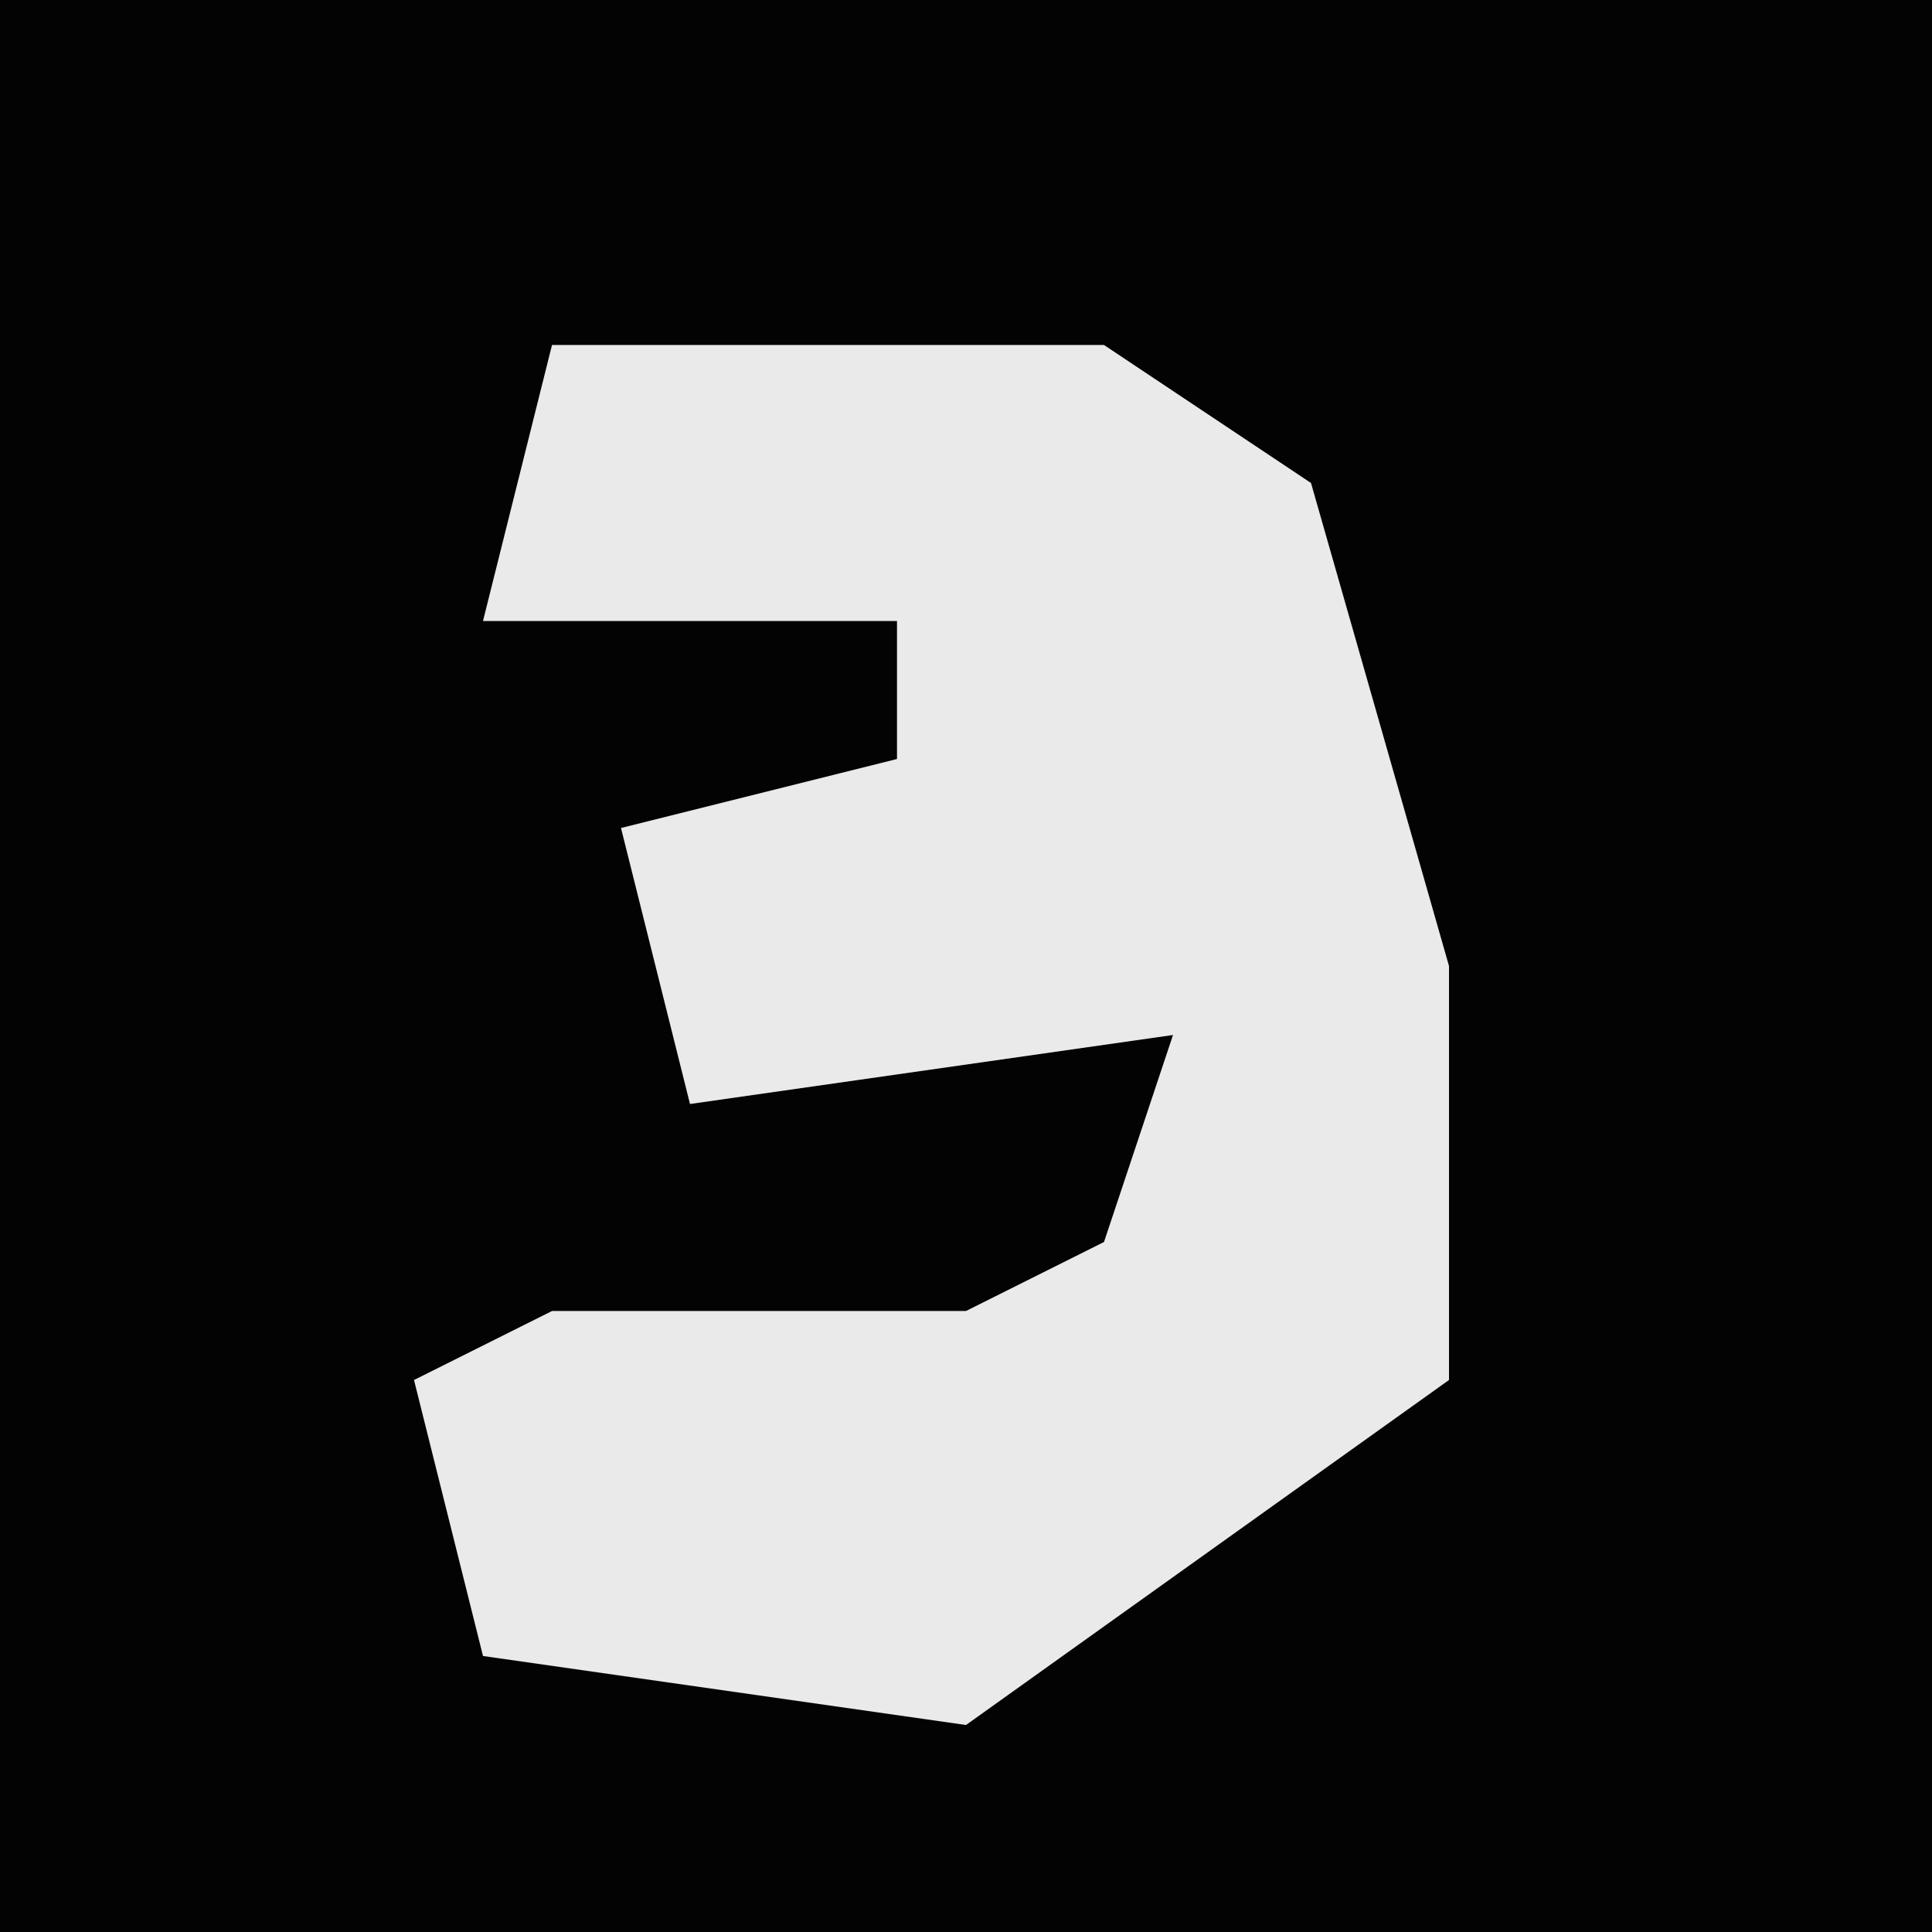 <?xml version="1.0" encoding="UTF-8"?>
<svg version="1.1" xmlns="http://www.w3.org/2000/svg" width="28" height="28">
<path d="M0,0 L28,0 L28,28 L0,28 Z " fill="#030303" transform="translate(0,0)"/>
<path d="M0,0 L8,0 L11,2 L13,9 L13,15 L6,20 L-1,19 L-2,15 L0,14 L6,14 L8,13 L9,10 L2,11 L1,7 L5,6 L5,4 L-1,4 Z " fill="#EAEAEA" transform="translate(8,5)"/>
</svg>

